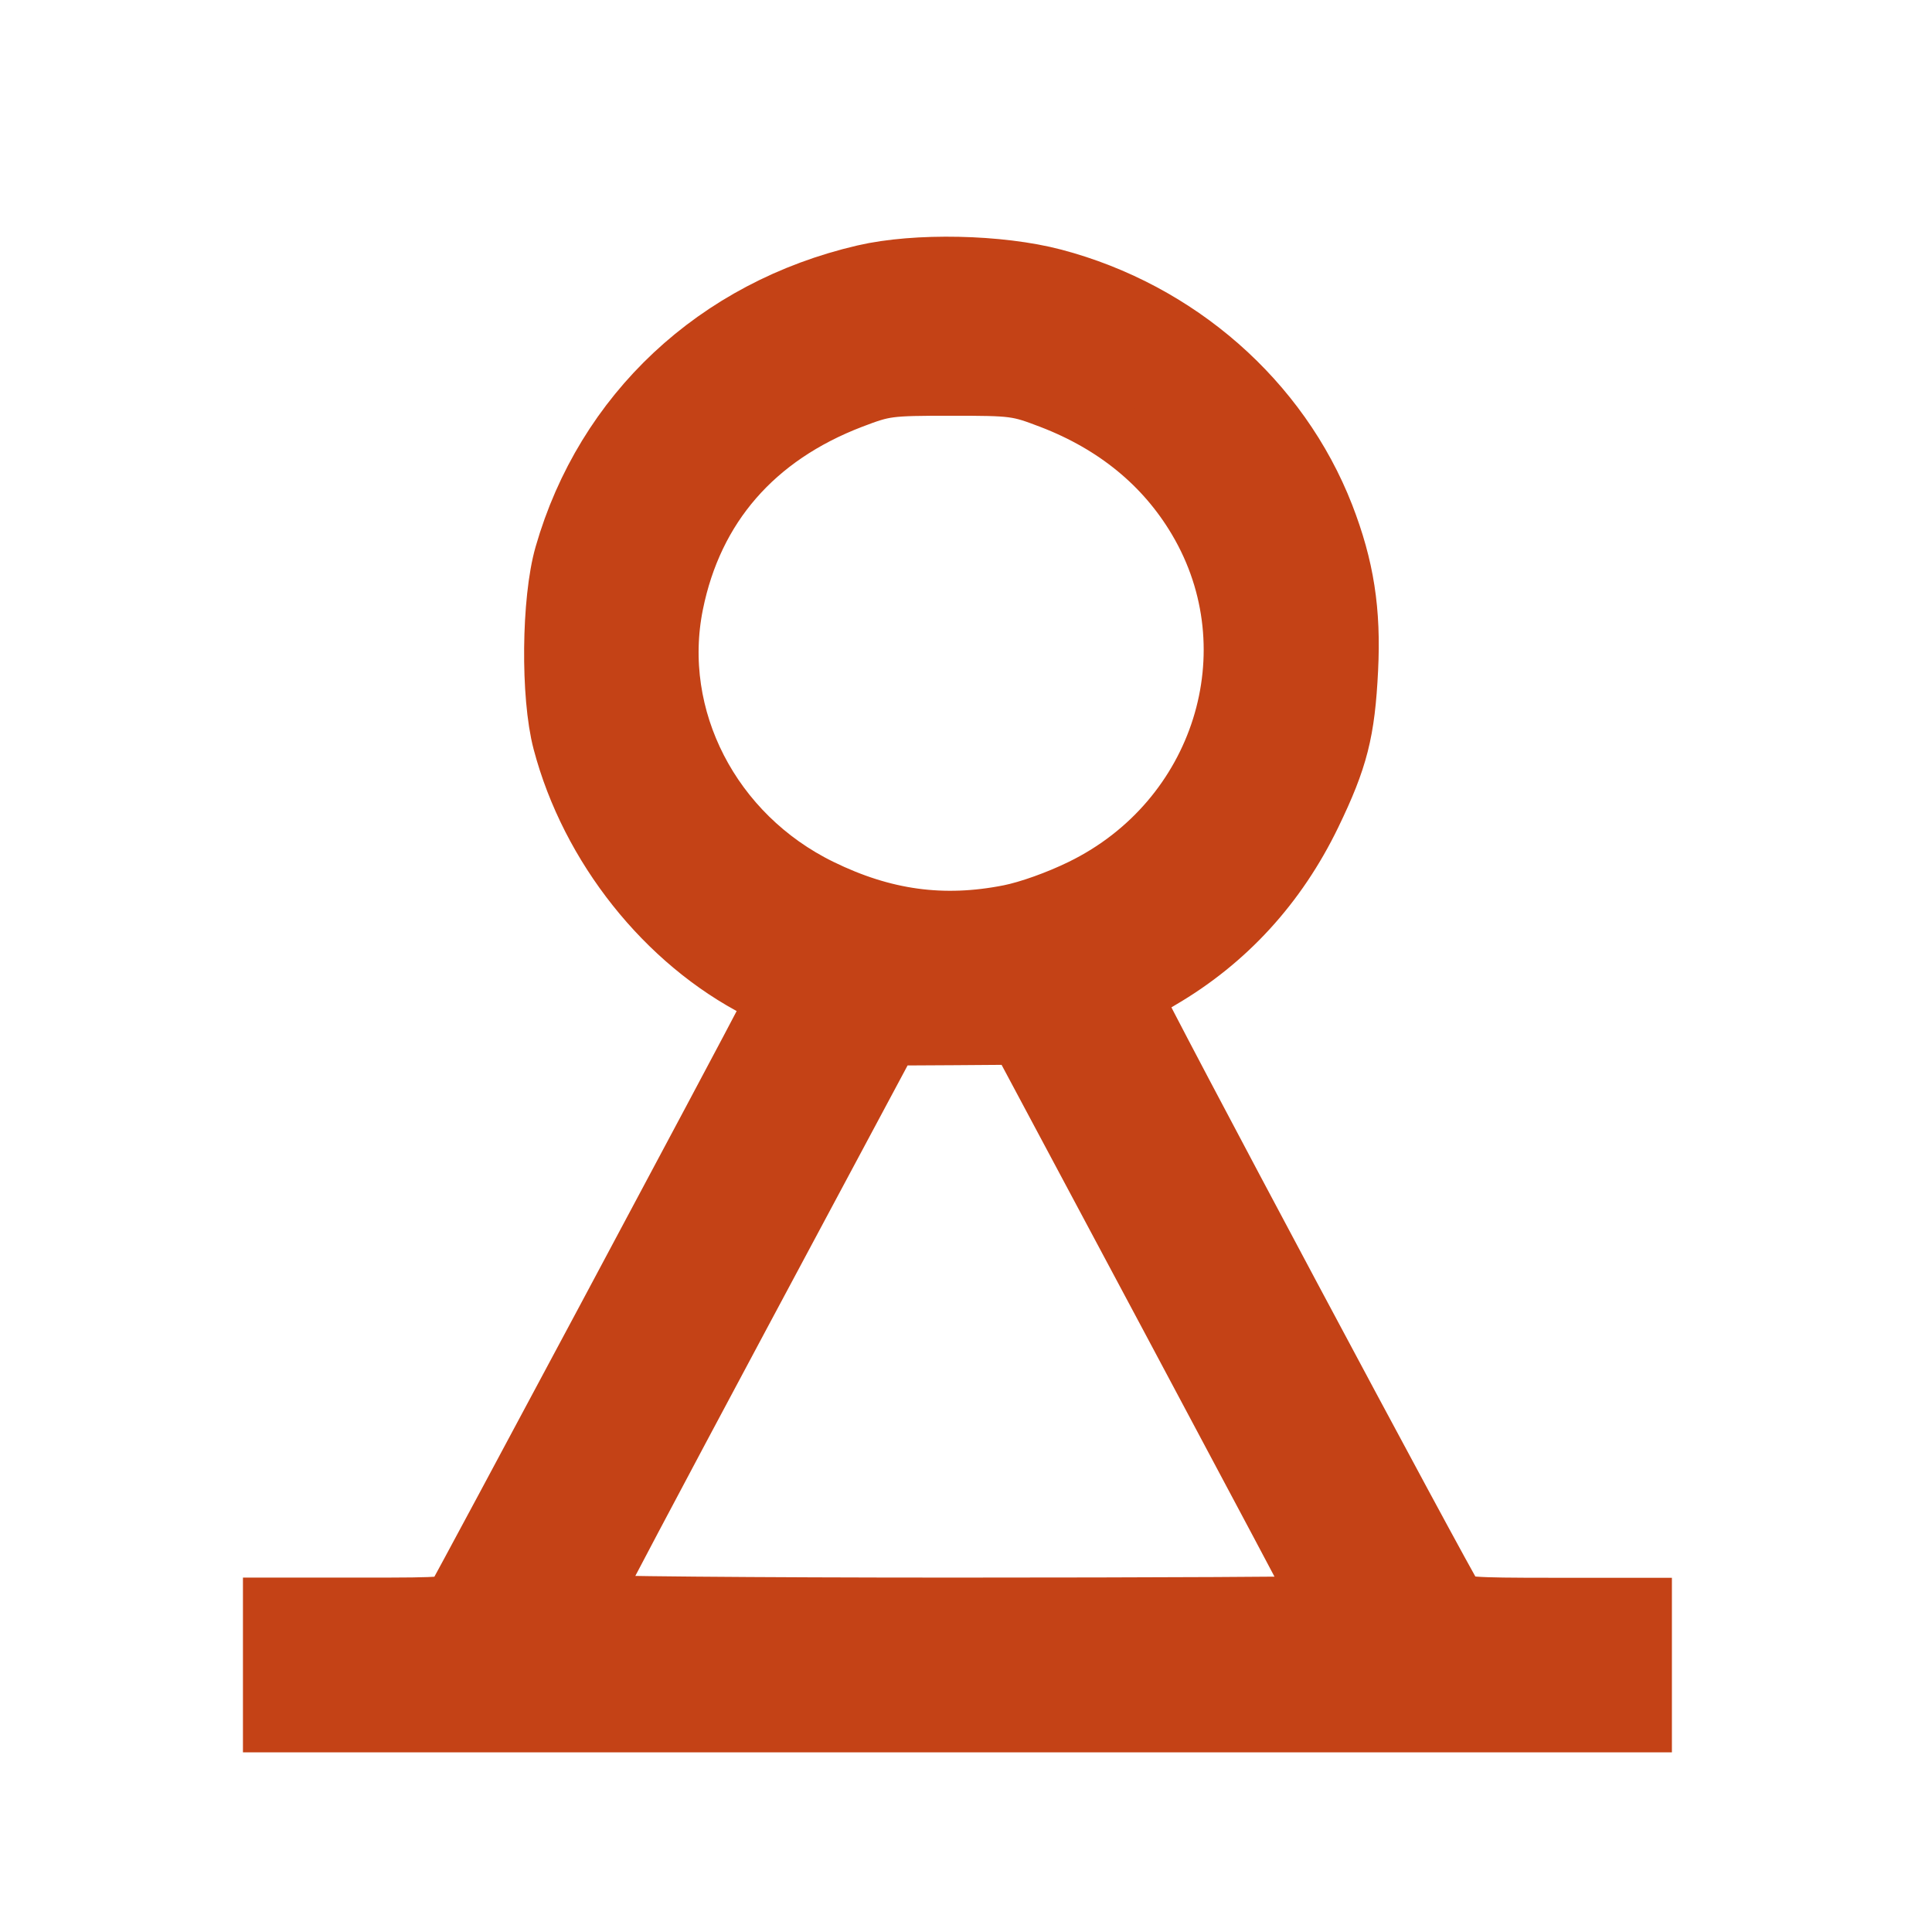 <?xml version="1.0" encoding="utf-8"?>
<!-- Generator: Adobe Illustrator 16.0.3, SVG Export Plug-In . SVG Version: 6.00 Build 0)  -->
<!DOCTYPE svg PUBLIC "-//W3C//DTD SVG 1.1//EN" "http://www.w3.org/Graphics/SVG/1.1/DTD/svg11.dtd">
<svg version="1.1"
	 id="svg4142" xmlns:dc="http://purl.org/dc/elements/1.1/" xmlns:cc="http://creativecommons.org/ns#" xmlns:rdf="http://www.w3.org/1999/02/22-rdf-syntax-ns#" xmlns:svg="http://www.w3.org/2000/svg" xmlns:sodipodi="http://sodipodi.sourceforge.net/DTD/sodipodi-0.dtd" xmlns:inkscape="http://www.inkscape.org/namespaces/inkscape" inkscape:version="0.91 r13725" sodipodi:docname="memorial.svg" inkscape:export-filename="C:\Users\Fabienne\Desktop\Symbole\png\memorial.png" inkscape:export-xdpi="90" inkscape:export-ydpi="90"
	 xmlns="http://www.w3.org/2000/svg" xmlns:xlink="http://www.w3.org/1999/xlink" x="0px" y="0px" width="32px" height="32px"
	 viewBox="0 0 32 32" enable-background="new 0 0 32 32" xml:space="preserve">
<sodipodi:namedview  units="px" pagecolor="#ffffff" bordercolor="#666666" borderopacity="1.0" inkscape:zoom="12.8" inkscape:cx="6.133596" inkscape:cy="19.463978" id="namedview4146" showgrid="false" inkscape:document-units="pt" inkscape:pageopacity="0.0" inkscape:pageshadow="2" inkscape:current-layer="layer1" inkscape:window-maximized="1" inkscape:window-width="1920" inkscape:window-x="-9" inkscape:window-y="-9" inkscape:window-height="1003">
	</sodipodi:namedview>
<path id="path4745" inkscape:connector-curvature="0" fill="none" d="M8.972,31.111c-3.917-0.027-3.982-0.029-4.314-0.123
	c-0.875-0.246-1.639-0.695-2.283-1.342c-0.636-0.642-0.992-1.217-1.279-2.074l-0.154-0.459l-0.041-1.539
	C0.844,23.406,0.883,5.543,0.947,5.077c0.092-0.668,0.455-1.514,0.916-2.133C2.558,2.01,3.458,1.392,4.627,1.046l0.367-0.109
	l2.594-0.031c3.373-0.041,13.688-0.041,16.926,0l2.527,0.032l0.391,0.118c1.782,0.542,3.098,1.896,3.553,3.658
	c0.102,0.385,0.108,0.527,0.148,2.08c0.026,1.035,0.032,5.134,0.016,10.817l-0.025,9.152l-0.104,0.414
	c-0.465,1.865-1.812,3.277-3.609,3.785L27,31.079l-4.042,0.032C18.41,31.152,14.788,31.15,8.972,31.111L8.972,31.111L8.972,31.111z"
	/>
<path id="path4153" inkscape:connector-curvature="0" fill="none" d="M5.183,31.771c-2.588-0.338-4.654-2.445-4.951-5.053
	c-0.03-0.263-0.04-3.853-0.03-10.98L0.216,5.15l0.093-0.384C0.503,3.96,0.755,3.372,1.176,2.742
	c0.859-1.286,2.253-2.188,3.816-2.468c0.402-0.072,1.024-0.076,11.027-0.076c11.842,0,10.881-0.024,11.844,0.298
	c0.867,0.291,1.545,0.702,2.193,1.333c0.687,0.665,1.178,1.445,1.463,2.322c0.304,0.928,0.281,0.088,0.28,11.844
	c0,11.396,0.011,10.876-0.212,11.671c-0.23,0.834-0.773,1.764-1.4,2.398c-0.818,0.832-1.778,1.36-2.992,1.651
	c-0.303,0.072-0.901,0.076-11.027,0.084C10.278,31.805,5.335,31.793,5.183,31.771L5.183,31.771z M26.951,31.285
	c2.152-0.375,3.805-1.967,4.303-4.143l0.098-0.43l0.018-10.376C31.383,5.777,31.378,5.42,31.223,4.76
	c-0.229-1.001-0.768-1.931-1.529-2.652c-0.735-0.7-1.563-1.128-2.629-1.362C26.719,0.67,26.271,0.667,16.02,0.667
	C5.927,0.667,5.313,0.67,4.959,0.743C3.042,1.134,1.521,2.471,0.92,4.29C0.644,5.125,0.661,4.385,0.661,16.019
	c0,11.637-0.017,10.893,0.259,11.717c0.609,1.82,2.203,3.205,4.075,3.543C5.514,31.375,26.415,31.379,26.951,31.285L26.951,31.285z"
	/>
<path id="path4740" inkscape:connector-curvature="0" fill="#C44216" stroke="#C44216" d="M4.524,27.577V26.63h1.472
	c1.45,0,1.474-0.003,1.572-0.157c0.095-0.15,4.841-9.029,5.158-9.65l0.15-0.295l-0.299-0.149c-1.547-0.787-2.798-2.361-3.255-4.097
	c-0.2-0.758-0.185-2.34,0.03-3.088c0.674-2.348,2.517-4.073,4.961-4.641c0.86-0.2,2.244-0.171,3.142,0.066
	c2.052,0.542,3.732,2.016,4.475,3.923c0.332,0.857,0.444,1.578,0.396,2.545c-0.051,1.028-0.164,1.475-0.61,2.398
	c-0.567,1.172-1.409,2.092-2.5,2.729c-0.245,0.144-0.446,0.289-0.446,0.322c0,0.088,5.196,9.822,5.321,9.975
	c0.095,0.109,0.263,0.122,1.603,0.122h1.498v0.947v0.944H15.858H4.524V27.577z M21.93,26.602c0-0.016-1.135-2.148-2.521-4.746
	l-2.521-4.721l-1.079,0.008l-1.077,0.006l-2.508,4.688c-1.379,2.578-2.508,4.711-2.509,4.74c0,0.028,2.746,0.053,6.104,0.053
	C19.18,26.63,21.93,26.615,21.93,26.602L21.93,26.602z M16.721,15.154c0.322-0.064,0.807-0.237,1.201-0.43
	c2.327-1.137,3.209-3.945,1.921-6.122c-0.54-0.913-1.362-1.587-2.433-1.998c-0.549-0.21-0.609-0.218-1.657-0.218
	c-1.046,0-1.109,0.009-1.652,0.216c-1.61,0.617-2.623,1.783-2.949,3.395c-0.383,1.892,0.62,3.841,2.432,4.727
	C14.632,15.237,15.619,15.372,16.721,15.154z"/>
</svg>
